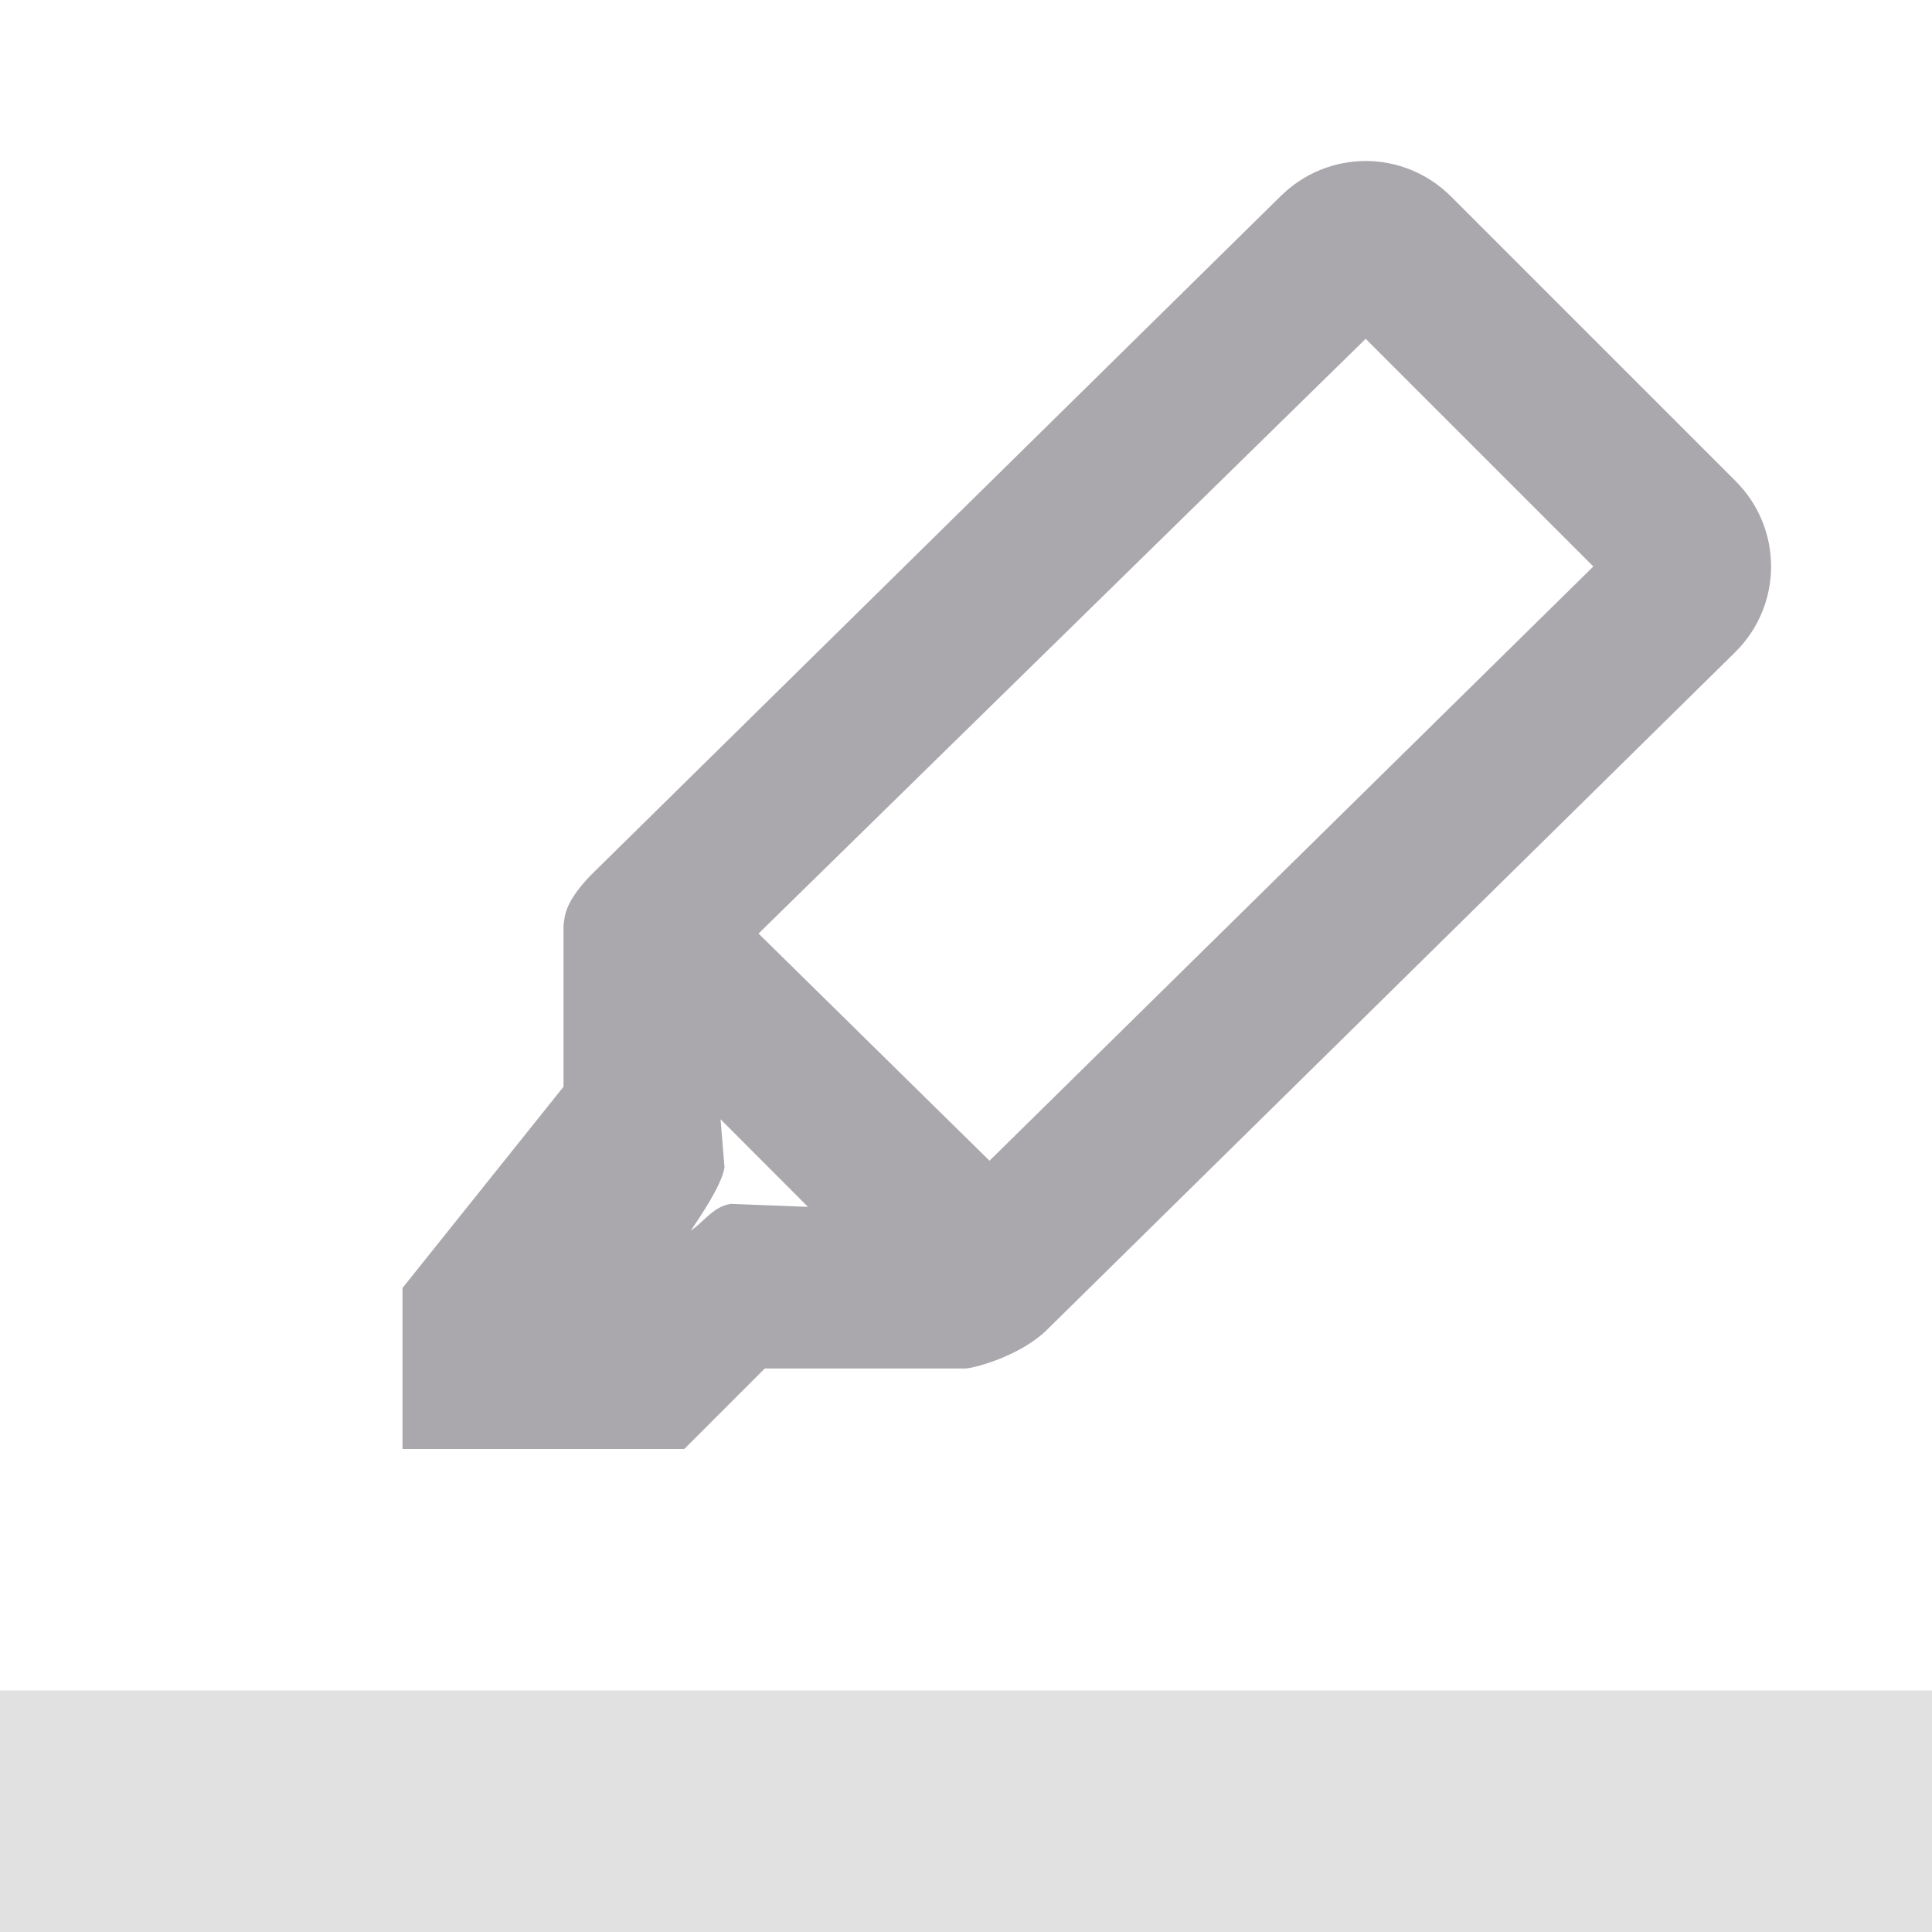 <svg viewBox="0 0 24 24" xmlns="http://www.w3.org/2000/svg"><g fill="#aaa8ac"><path d="m0 21v3h24v-3z" opacity=".35"/><path d="m16.965 2c-.383 0-.767.148-1.061.441l-8.57 8.436c-.302.319-.319.475-.334.623v2l-2 2.5v2h3.5l1-1h2.5c.148-.015.673-.165.992-.467l8.568-8.436c.588-.588.588-1.533 0-2.121l-3.535-3.535c-.294-.294-.677-.441-1.061-.441zm0 2.209 2.828 2.828-7.501 7.382-2.869-2.822zm-8.014 9.695 1.086 1.088-.957-.037c-.22.031-.334.223-.498.332.109-.164.387-.567.418-.787z" fill="#aaa8ac"/></g></svg>